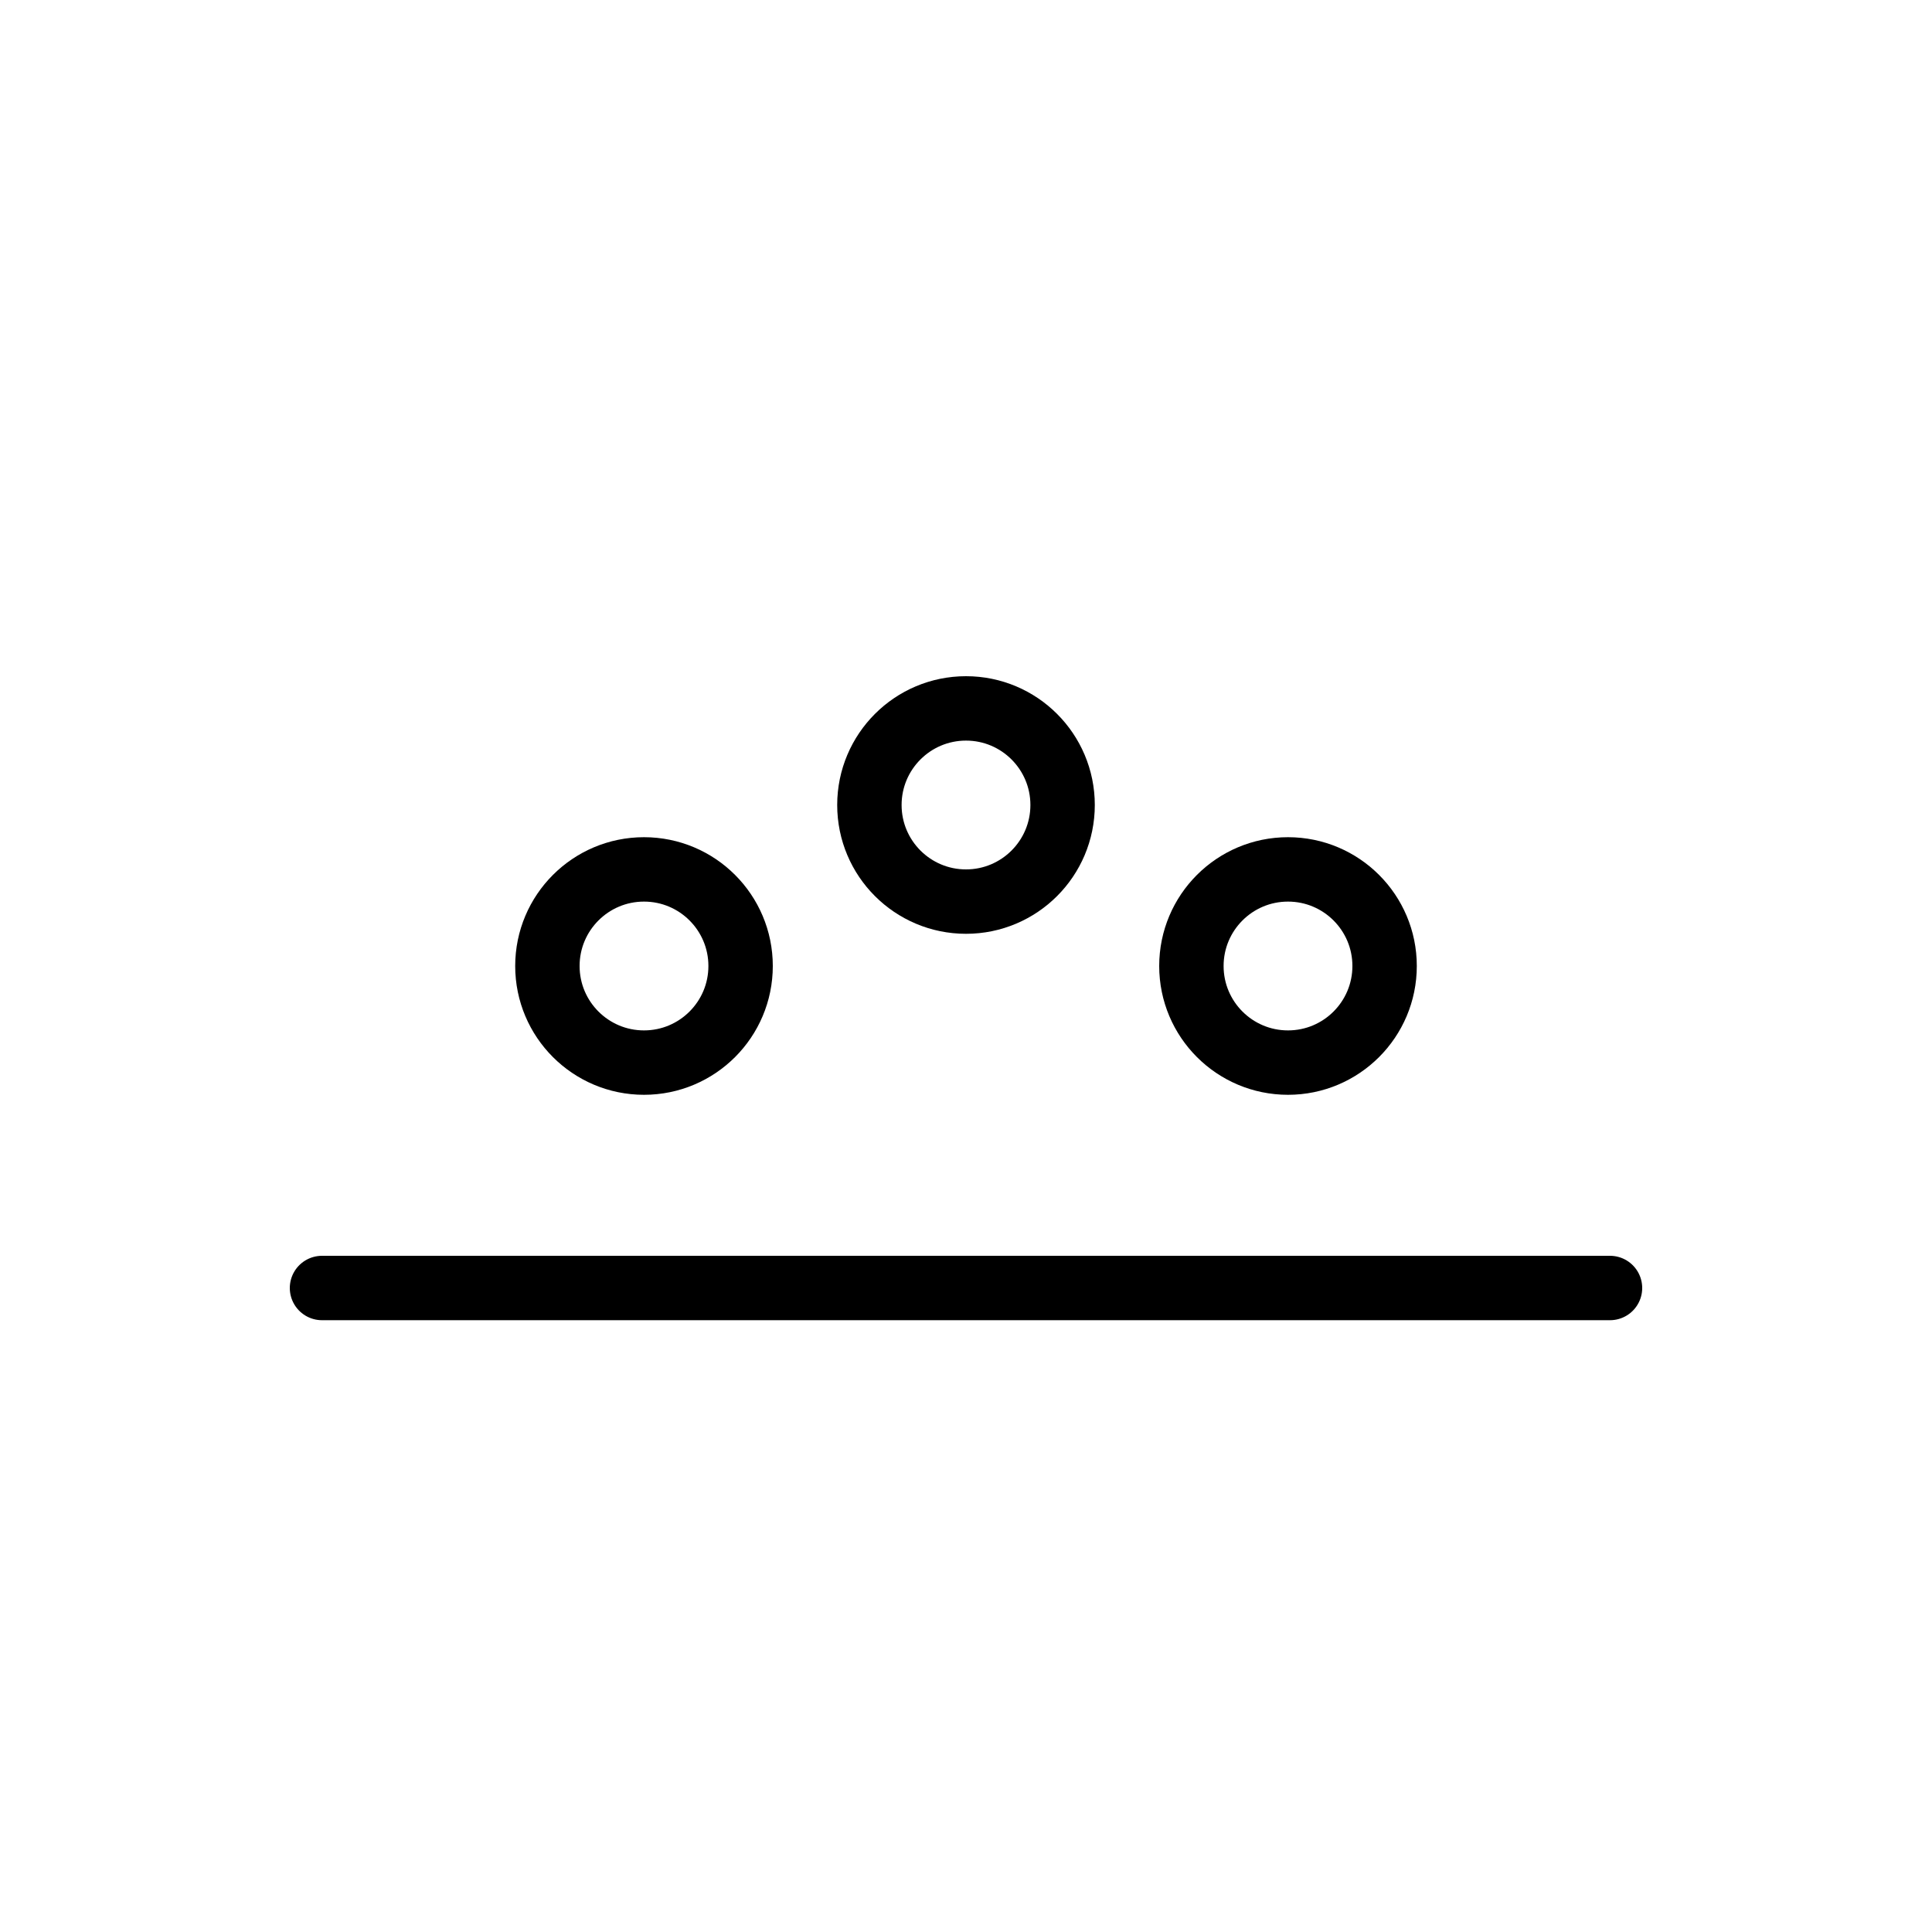 <svg xmlns="http://www.w3.org/2000/svg" viewBox="0 0 24 24">
  <g fill="none" stroke="black" stroke-width="0.8" stroke-linecap="round" stroke-linejoin="round">
    <ns0:circle xmlns:ns0="http://www.w3.org/2000/svg" cx="8" cy="12" r="1.2" /><ns0:circle xmlns:ns0="http://www.w3.org/2000/svg" cx="12" cy="10" r="1.2" /><ns0:circle xmlns:ns0="http://www.w3.org/2000/svg" cx="16" cy="12" r="1.2" /><ns0:path xmlns:ns0="http://www.w3.org/2000/svg" d="M4 16h16" />
  </g>
</svg>